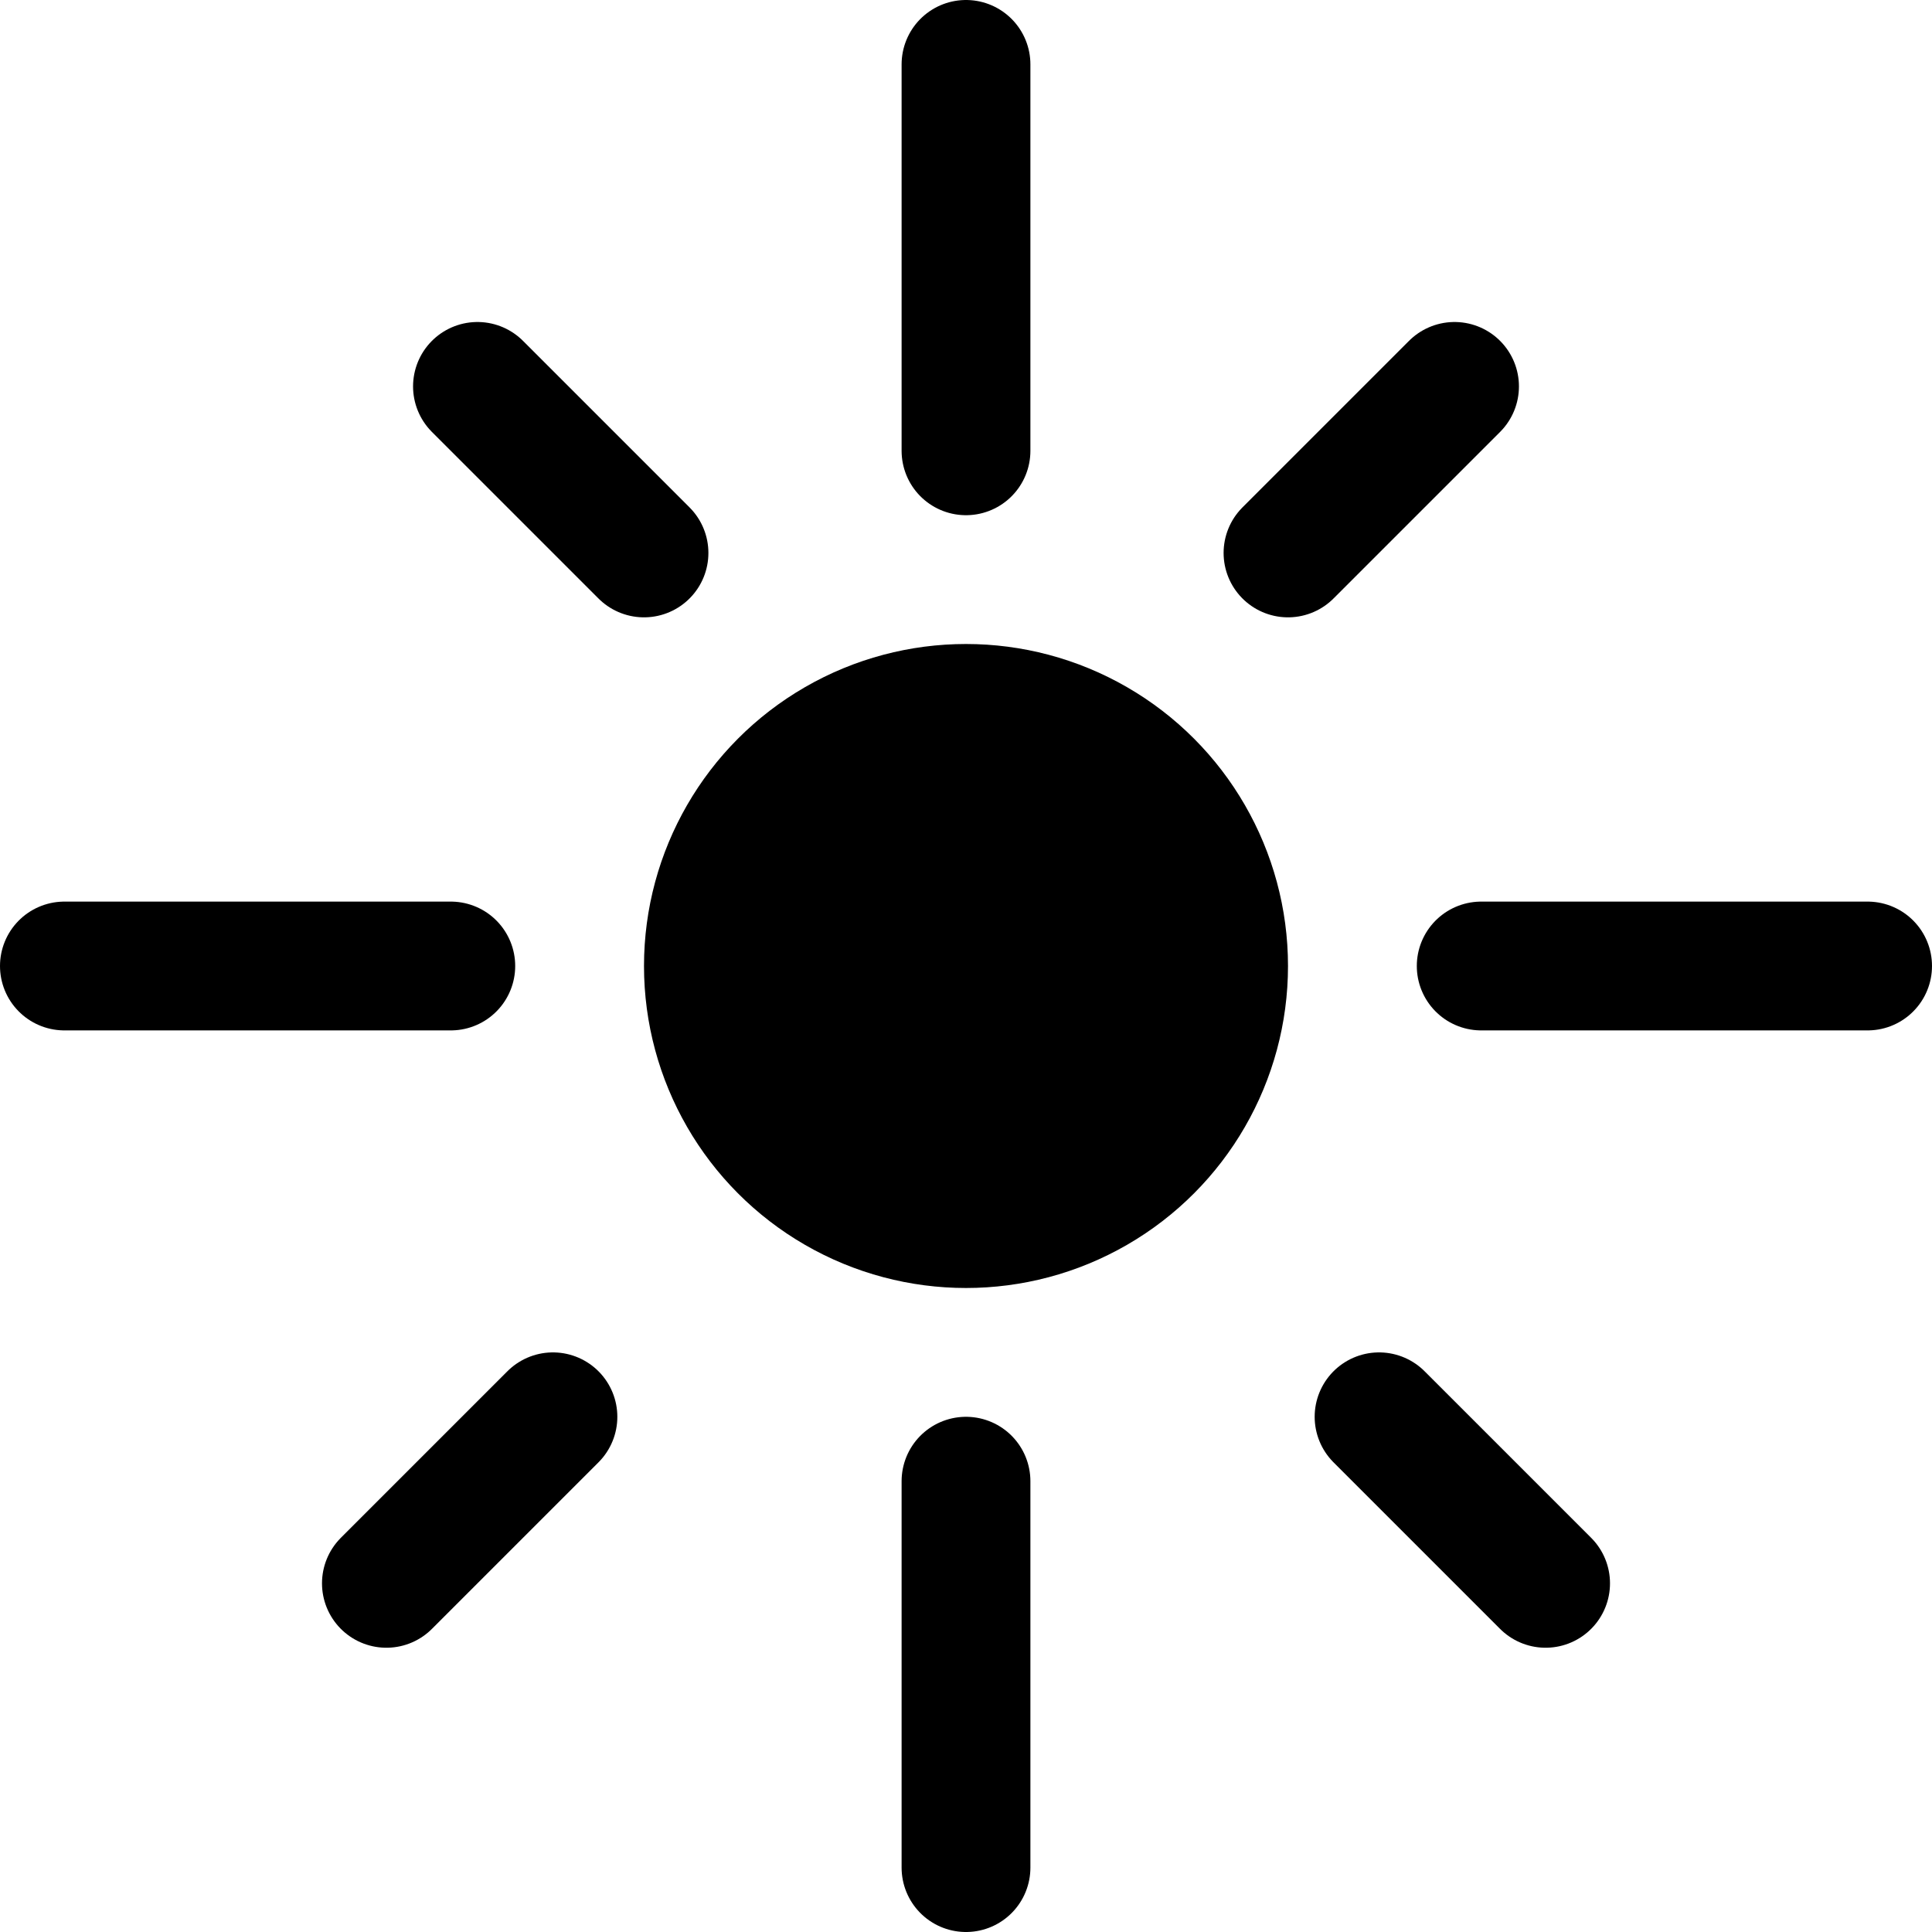 <svg width="15" height="15" viewBox="0 0 15 15" fill="none" xmlns="http://www.w3.org/2000/svg">
<circle cx="7.5" cy="7.5" r="2.5" fill="black"/>
<line x1="7.5" y1="3.5" x2="7.5" y2="0.5" stroke="black" stroke-linecap="round"/>
<line x1="7.5" y1="14.5" x2="7.5" y2="11.5" stroke="black" stroke-linecap="round"/>
<line x1="11.5" y1="7.5" x2="14.5" y2="7.5" stroke="black" stroke-linecap="round"/>
<line x1="0.5" y1="7.5" x2="3.5" y2="7.5" stroke="black" stroke-linecap="round"/>
<line x1="10" y1="4.293" x2="11.293" y2="3" stroke="black" stroke-linecap="round"/>
<line x1="3" y1="12.293" x2="4.293" y2="11" stroke="black" stroke-linecap="round"/>
<line x1="3.707" y1="3" x2="5" y2="4.293" stroke="black" stroke-linecap="round"/>
<line x1="10.707" y1="11" x2="12" y2="12.293" stroke="black" stroke-linecap="round"/>
</svg>
